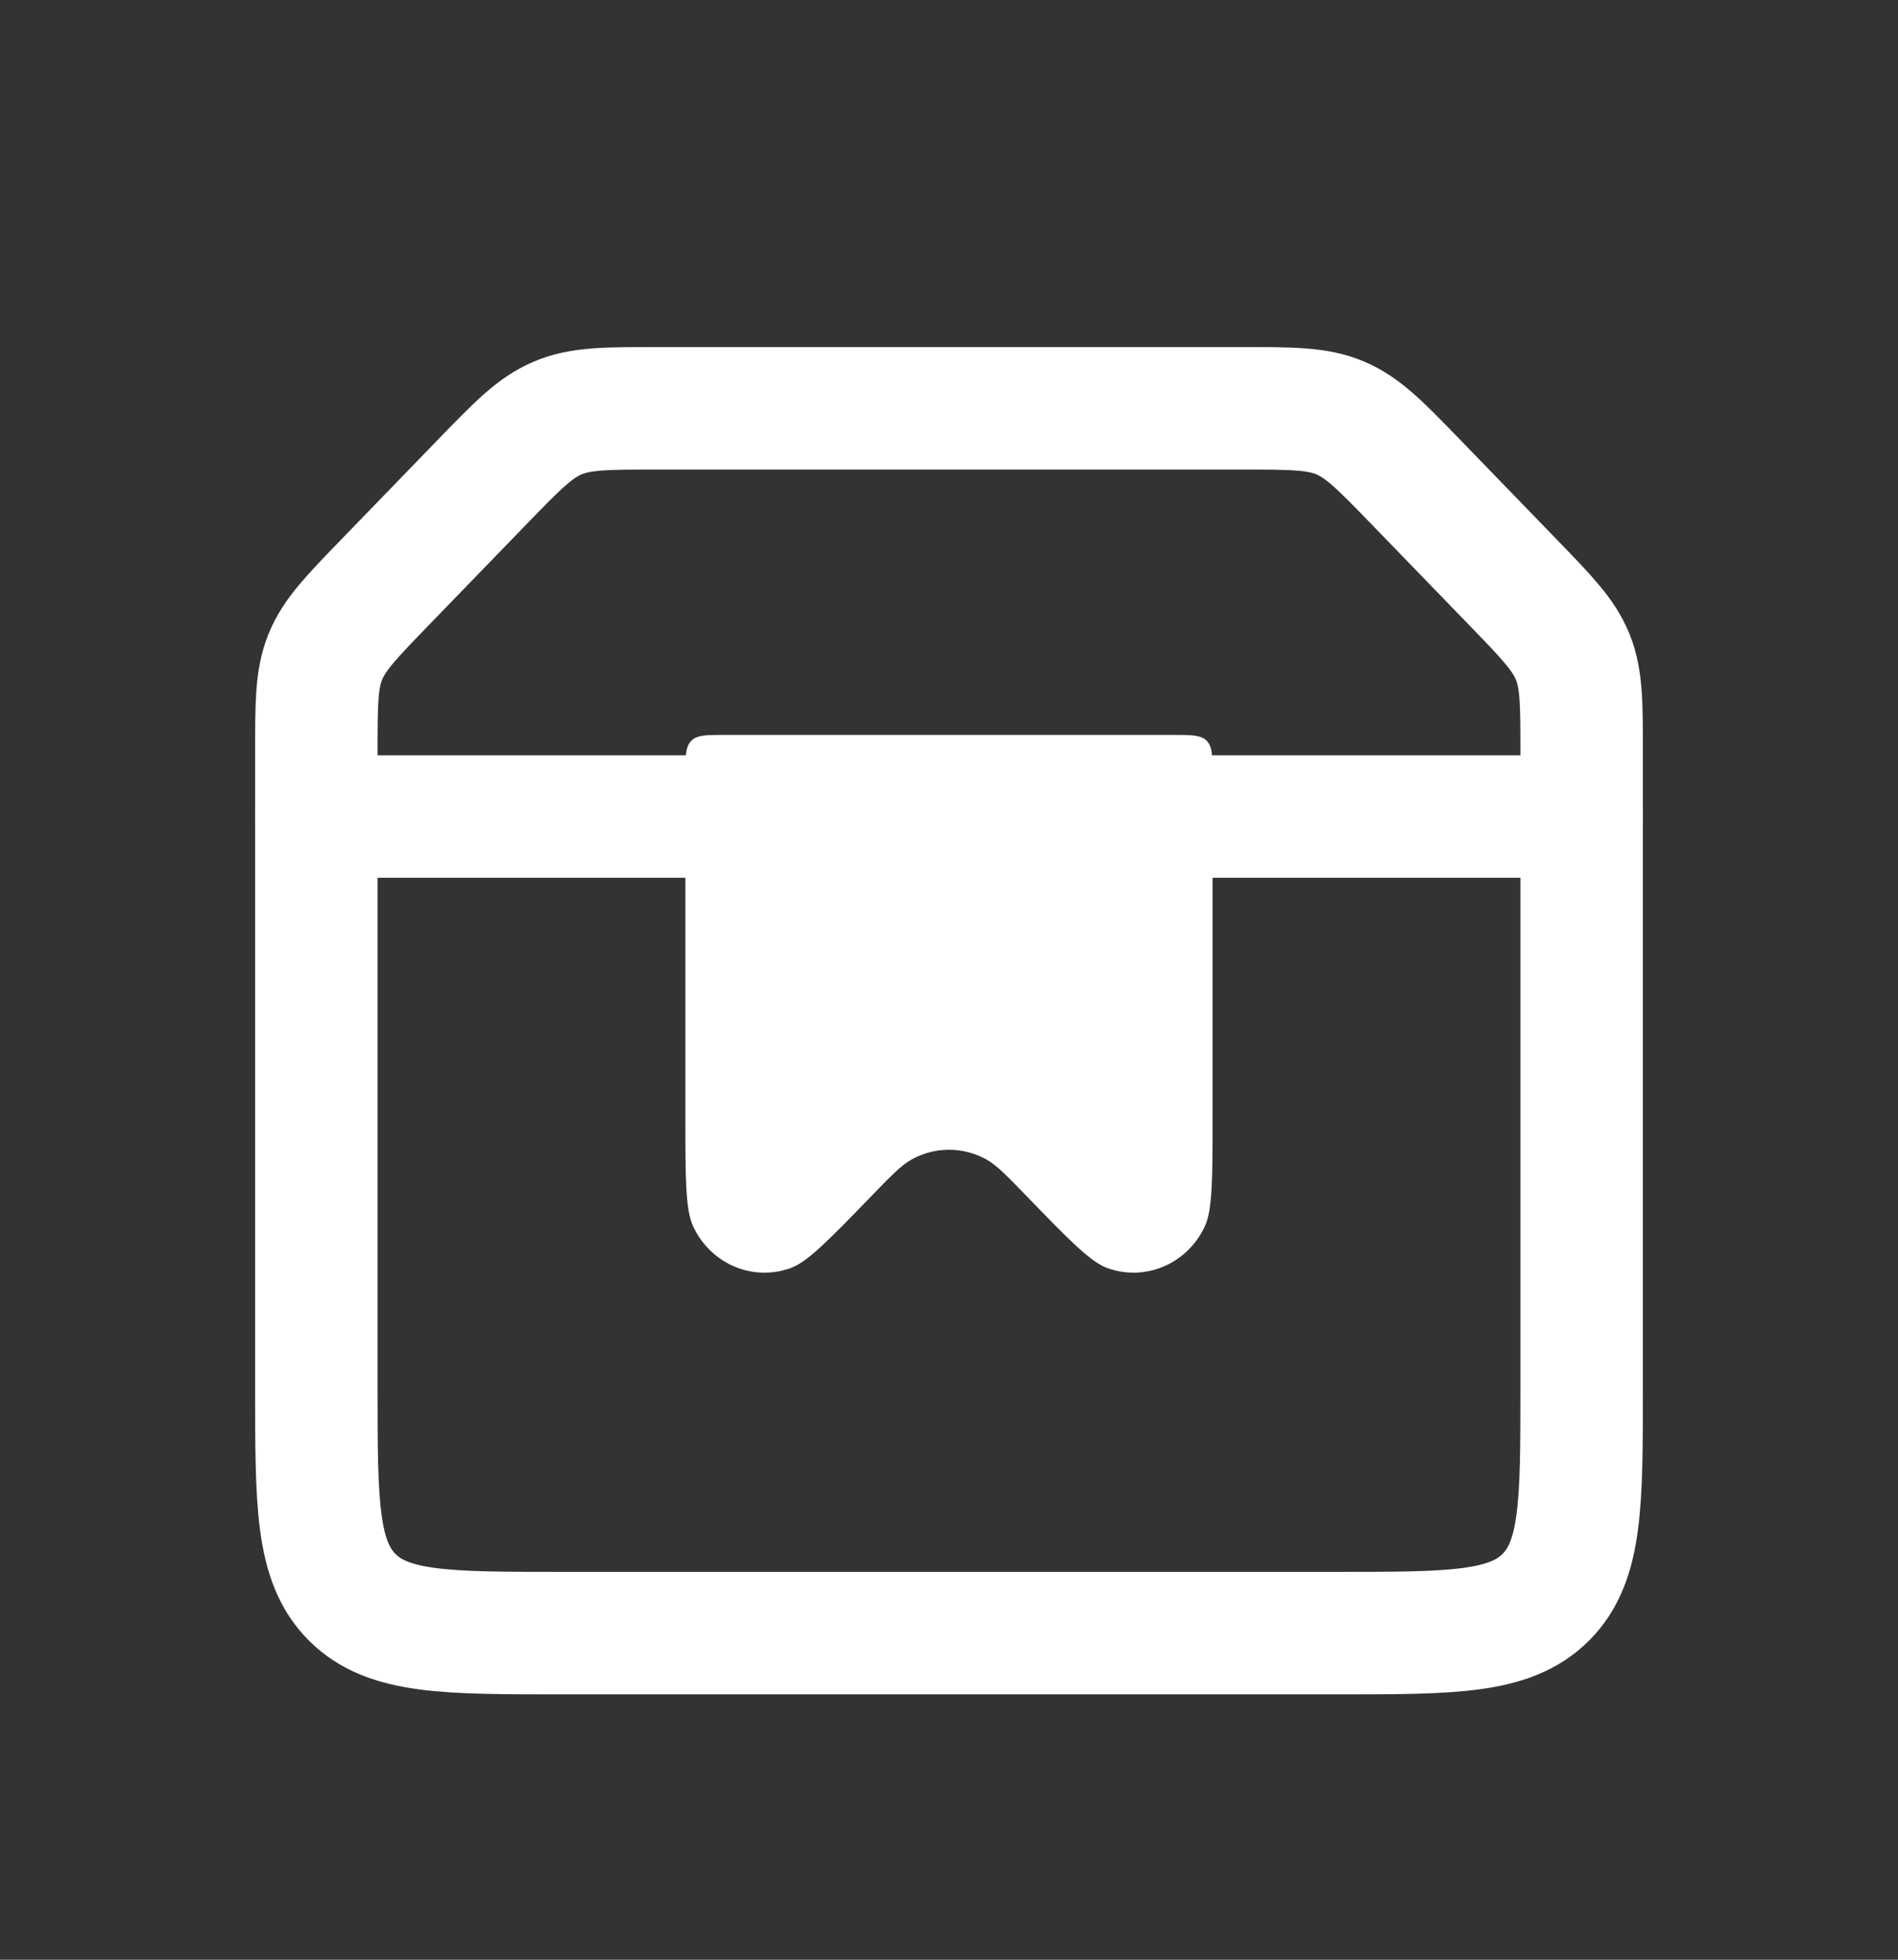 <svg width="31" height="32" viewBox="0 0 31 32" fill="none" xmlns="http://www.w3.org/2000/svg">
<rect x="0" y="0" width="31" height="32" fill="#333333" stroke="none"/>
<path d="M5.167 12.287C5.167 11.487 5.167 11.087 5.313 10.726C5.459 10.365 5.737 10.078 6.294 9.503L7.863 7.883C8.444 7.283 8.735 6.983 9.109 6.825C9.483 6.667 9.9 6.667 10.736 6.667H20.264C21.1 6.667 21.517 6.667 21.891 6.825C22.265 6.983 22.556 7.283 23.137 7.883L24.706 9.503C25.263 10.078 25.541 10.365 25.687 10.726C25.833 11.087 25.833 11.487 25.833 12.287V22.667C25.833 24.552 25.833 25.495 25.248 26.081C24.662 26.667 23.719 26.667 21.833 26.667H9.167C7.281 26.667 6.338 26.667 5.752 26.081C5.167 25.495 5.167 24.552 5.167 22.667V12.287Z" stroke="white" stroke-width="2"/>
<path d="M5.167 13.333H25.833" stroke="white" stroke-width="2" stroke-linecap="round"/>
<path d="M19.16 12L11.84 12C11.536 12 11.383 12 11.289 12.098C11.194 12.195 11.194 12.352 11.194 12.667L11.194 18.222C11.194 19.242 11.194 19.752 11.322 20.026C11.607 20.638 12.292 20.93 12.913 20.706C13.191 20.606 13.54 20.245 14.239 19.524C14.562 19.19 14.724 19.023 14.896 18.929C15.274 18.723 15.726 18.723 16.104 18.929C16.276 19.023 16.437 19.19 16.761 19.524C17.459 20.245 17.809 20.606 18.087 20.706C18.707 20.93 19.392 20.638 19.678 20.026C19.805 19.752 19.805 19.242 19.805 18.222V12.667C19.805 12.352 19.805 12.195 19.711 12.098C19.616 12 19.464 12 19.16 12Z" fill="white"/>
</svg>
